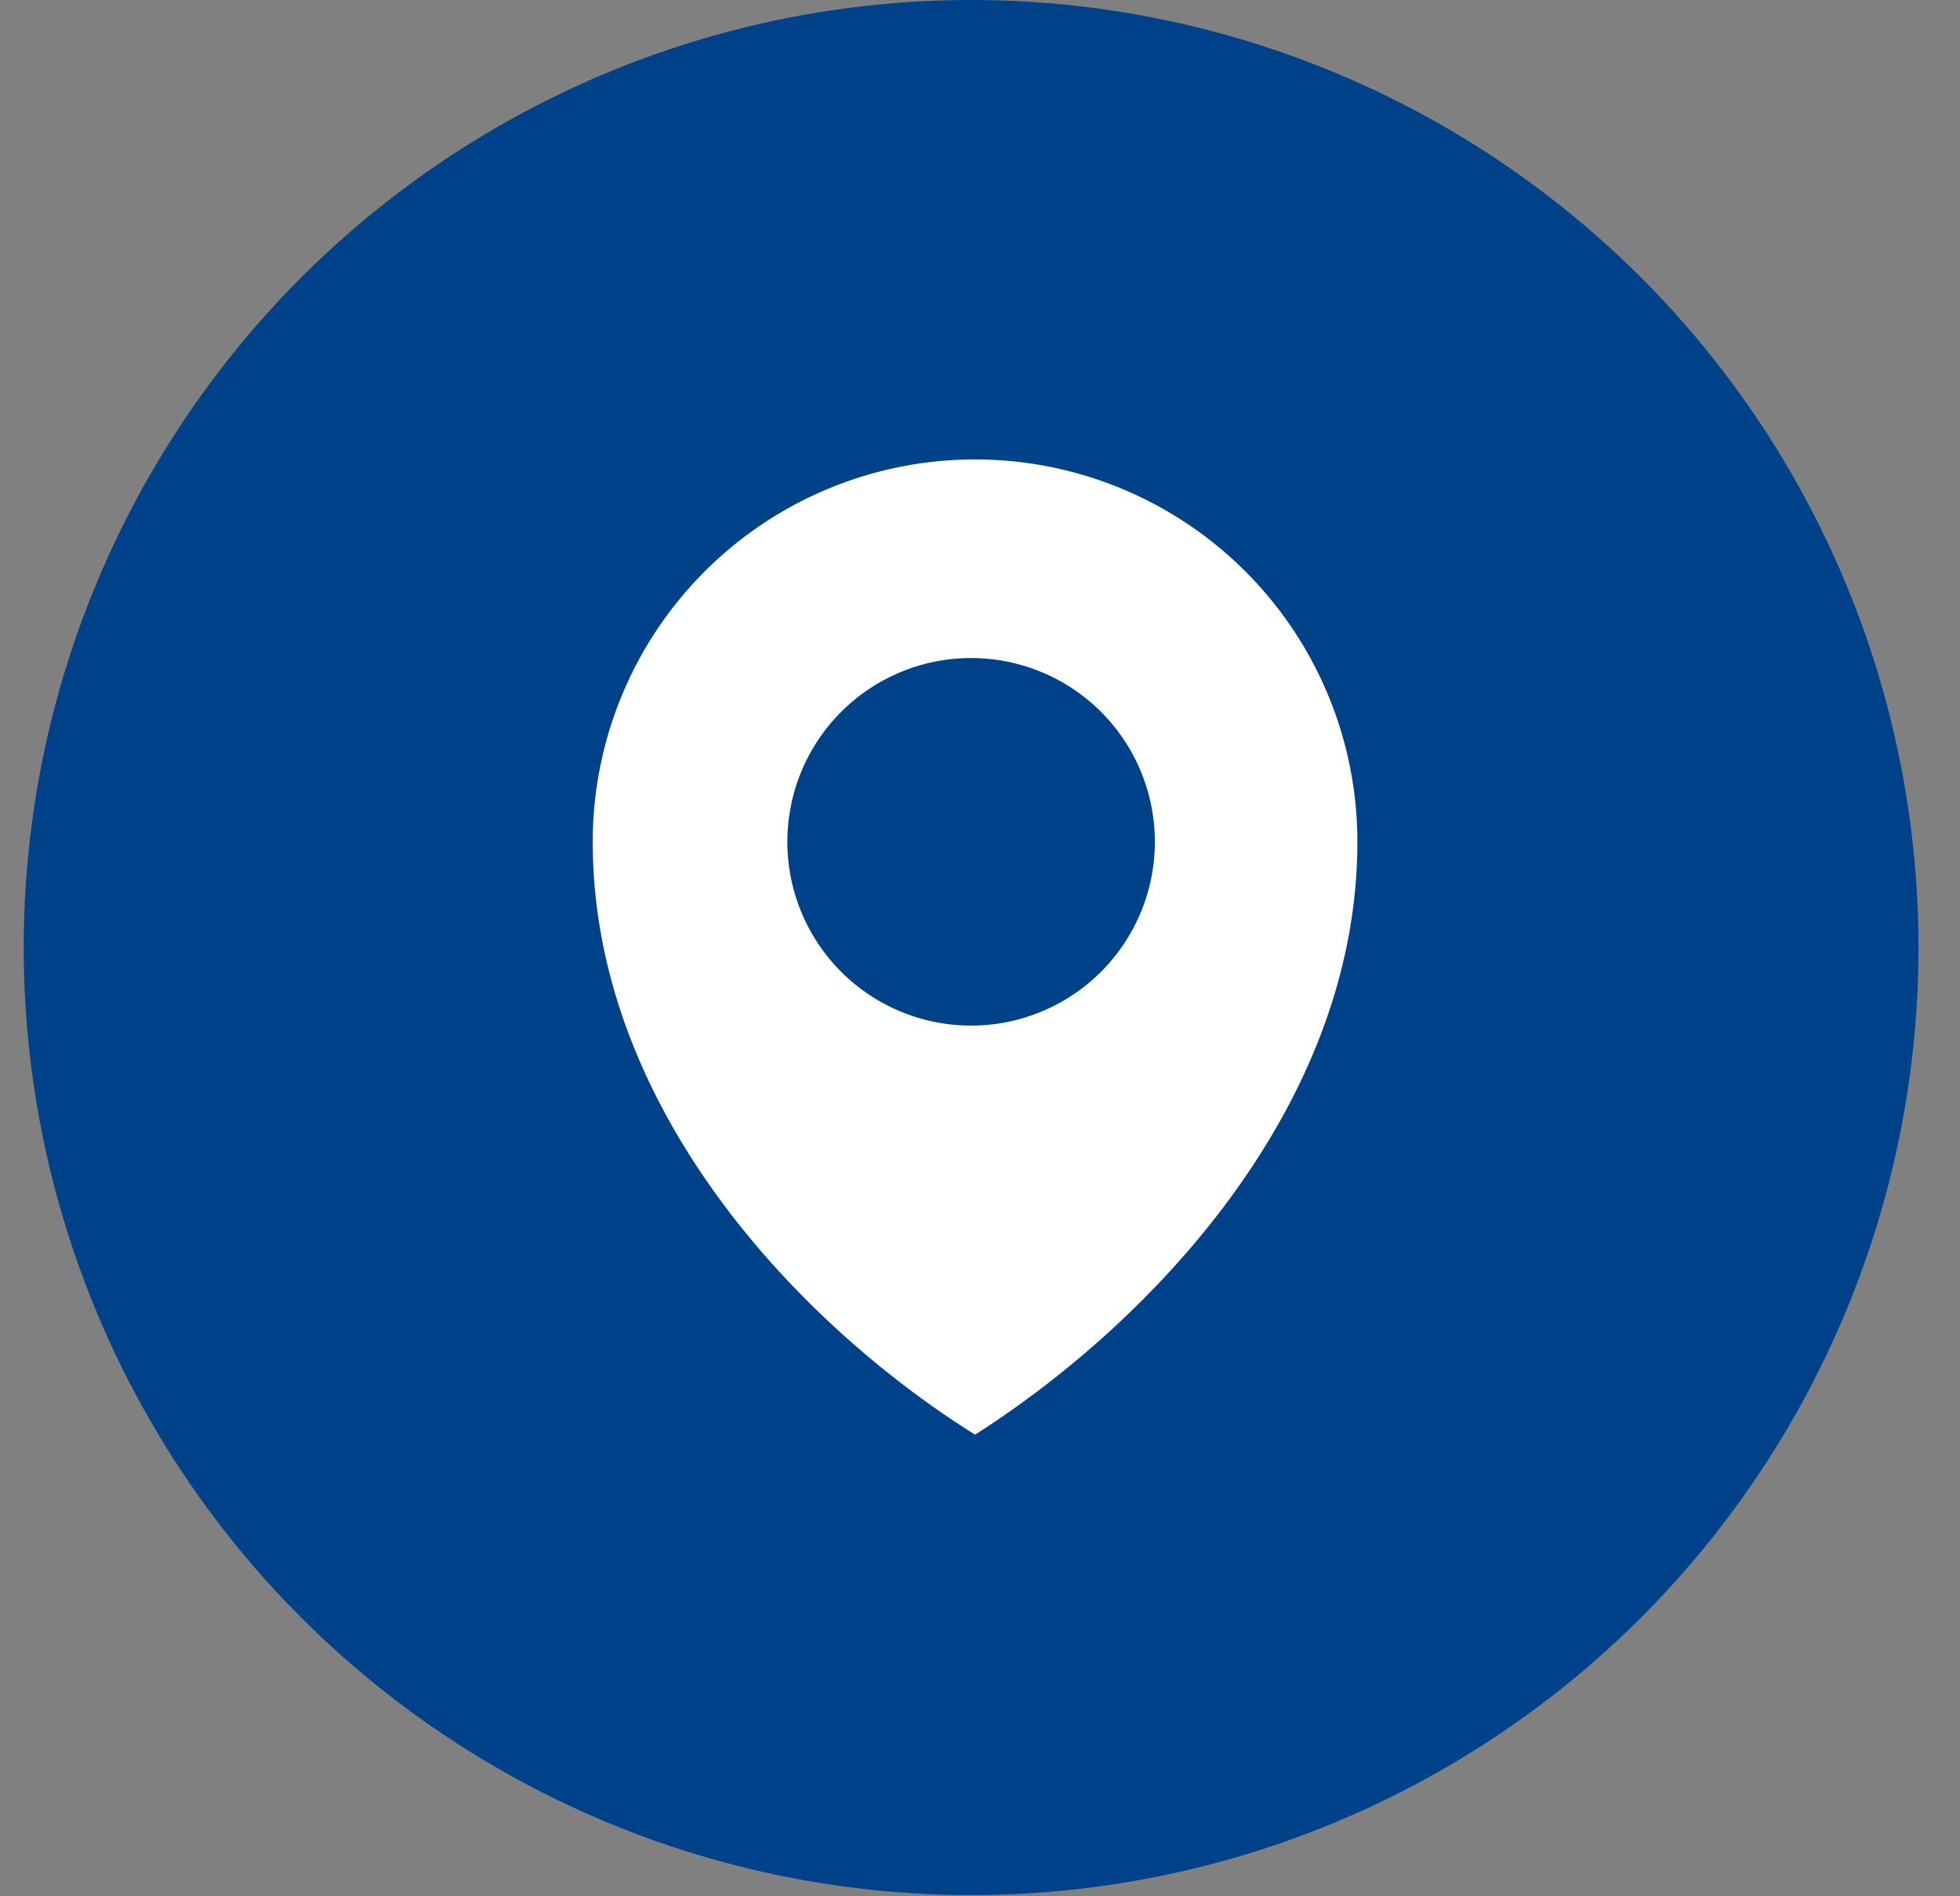 <svg id="Capa_1" data-name="Capa 1" xmlns="http://www.w3.org/2000/svg" viewBox="0 0 19.84 19.19"><rect x="0" y="0" width="19.84" height="19.19" fill="#808080" stroke="none"/><defs><style>.cls-1{fill:#004289;}.cls-2{fill:#fff;}</style></defs><title>Flotas_icon geo</title><circle class="cls-1" cx="9.83" cy="9.59" r="9.59"/><path class="cls-2" d="M9.83,4.65A3.87,3.87,0,0,0,6,8.52c0,2.71,2.11,4.9,3.87,6,1.76-1.12,3.87-3.31,3.87-6A3.87,3.87,0,0,0,9.83,4.65Zm0,5.73a1.86,1.86,0,1,1,1.86-1.86A1.86,1.86,0,0,1,9.83,10.38Z"/></svg>